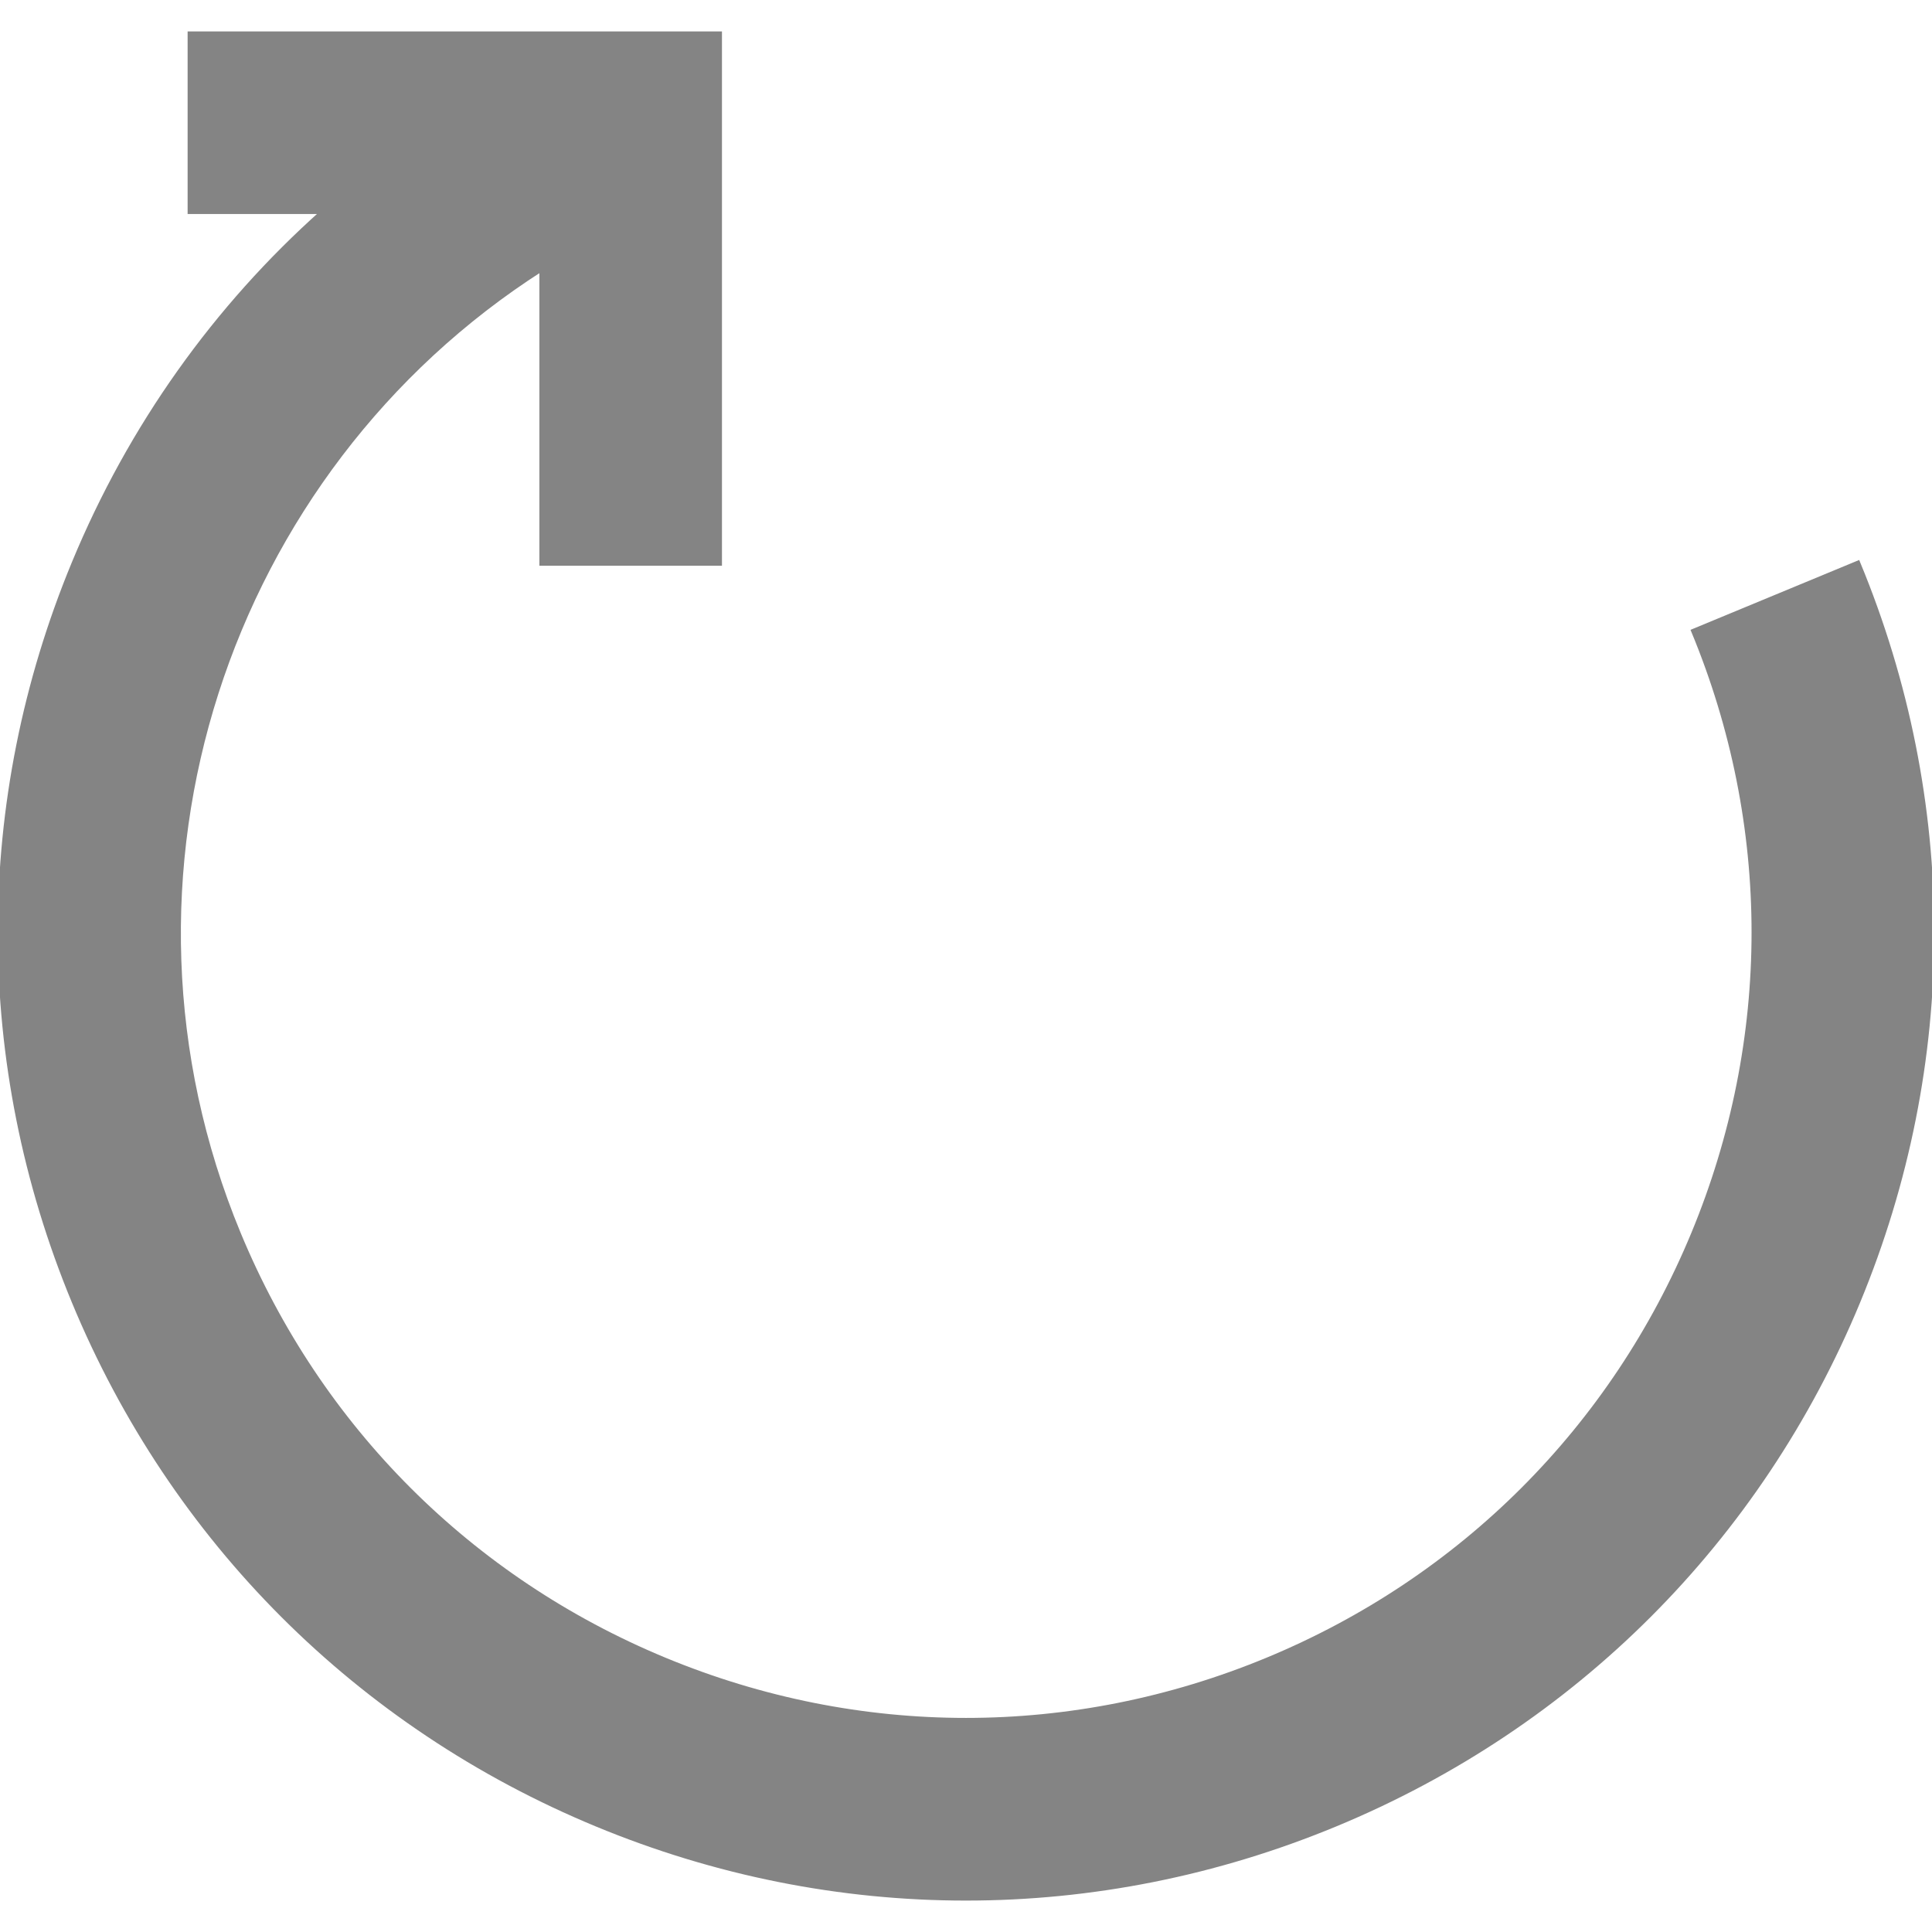 <!DOCTYPE svg PUBLIC "-//W3C//DTD SVG 1.1//EN" "http://www.w3.org/Graphics/SVG/1.1/DTD/svg11.dtd">
<!-- Uploaded to: SVG Repo, www.svgrepo.com, Transformed by: SVG Repo Mixer Tools -->
<svg height="800px" width="800px" version="1.1" id="Layer_1" xmlns="http://www.w3.org/2000/svg" xmlns:xlink="http://www.w3.org/1999/xlink" viewBox="0 0 433.875 433.875" xml:space="preserve" fill="#848484" stroke="#848484">
<g id="SVGRepo_bgCarrier" stroke-width="0"/>
<g id="SVGRepo_tracerCarrier" stroke-linecap="round" stroke-linejoin="round"/>
<g id="SVGRepo_iconCarrier"> <path style="fill:#848484;" d="M417.253,126.408l-36.955,15.308c18.074,43.635,18.074,91.697,0,135.332s-52.059,77.62-95.694,95.694 c-43.635,18.074-91.697,18.074-135.332,0c-43.635-18.074-77.62-52.059-95.694-95.694c-33.258-80.293-2.76-171.359,68.054-216.621 v66.125h40V7.557H42.636v40h29.849c-24.058,21.442-43.167,48.199-55.863,78.851c-22.163,53.506-22.163,112.441,0,165.947 c22.163,53.506,63.835,95.179,117.342,117.342c26.756,11.083,54.86,16.624,82.974,16.622c28.107-0.001,56.224-5.542,82.974-16.622 c53.506-22.163,95.179-63.836,117.342-117.342C439.416,238.849,439.416,179.914,417.253,126.408z"/> </g>
</svg>